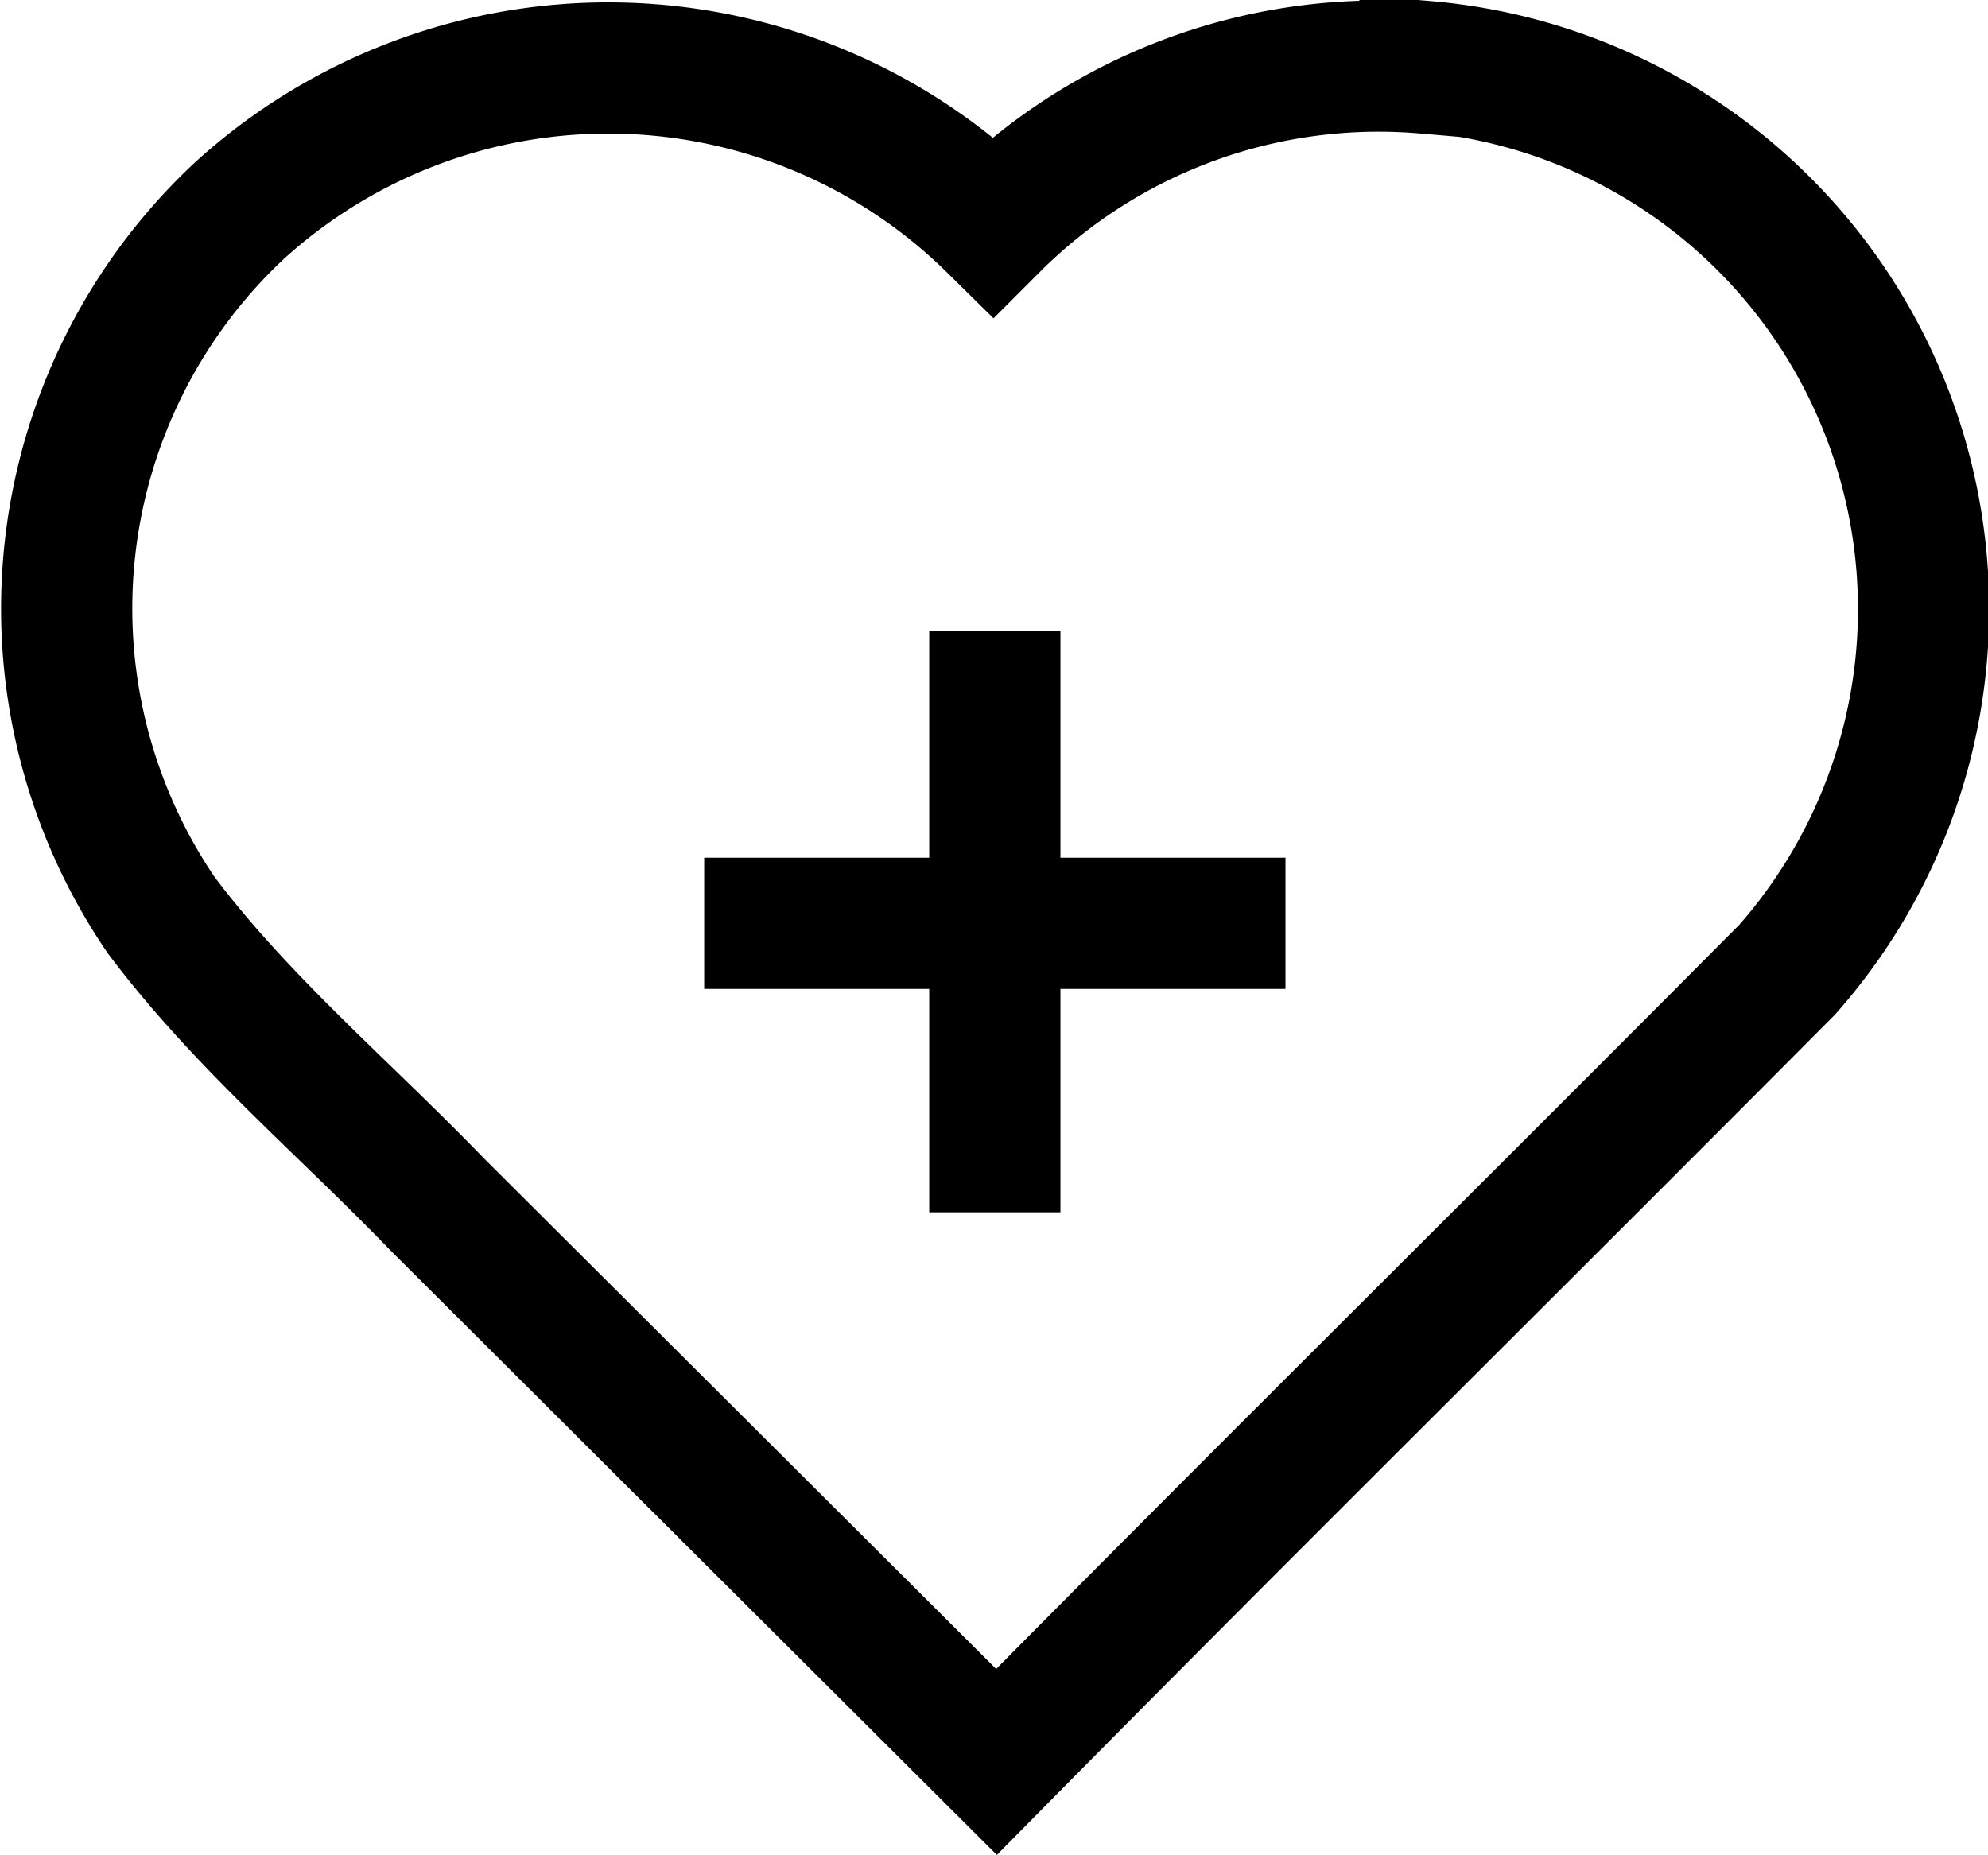 <svg xmlns="http://www.w3.org/2000/svg" viewBox="0 0 119.7 111.7"><path fill="none" stroke="#000" stroke-width="7.9" d="M42.4 55.6h35M59.9 73V38M85.8 4.1a32.8 32.8 0 0 0-26 9.5 33 33 0 0 0-45.4-.9 32.8 32.8 0 0 0-4.7 42.4c4.8 6.4 11 11.6 16.6 17.4L60 106.1c15.8-16 31.8-31.8 47.6-47.7A32.8 32.8 0 0 0 85.8 4z"/></svg>